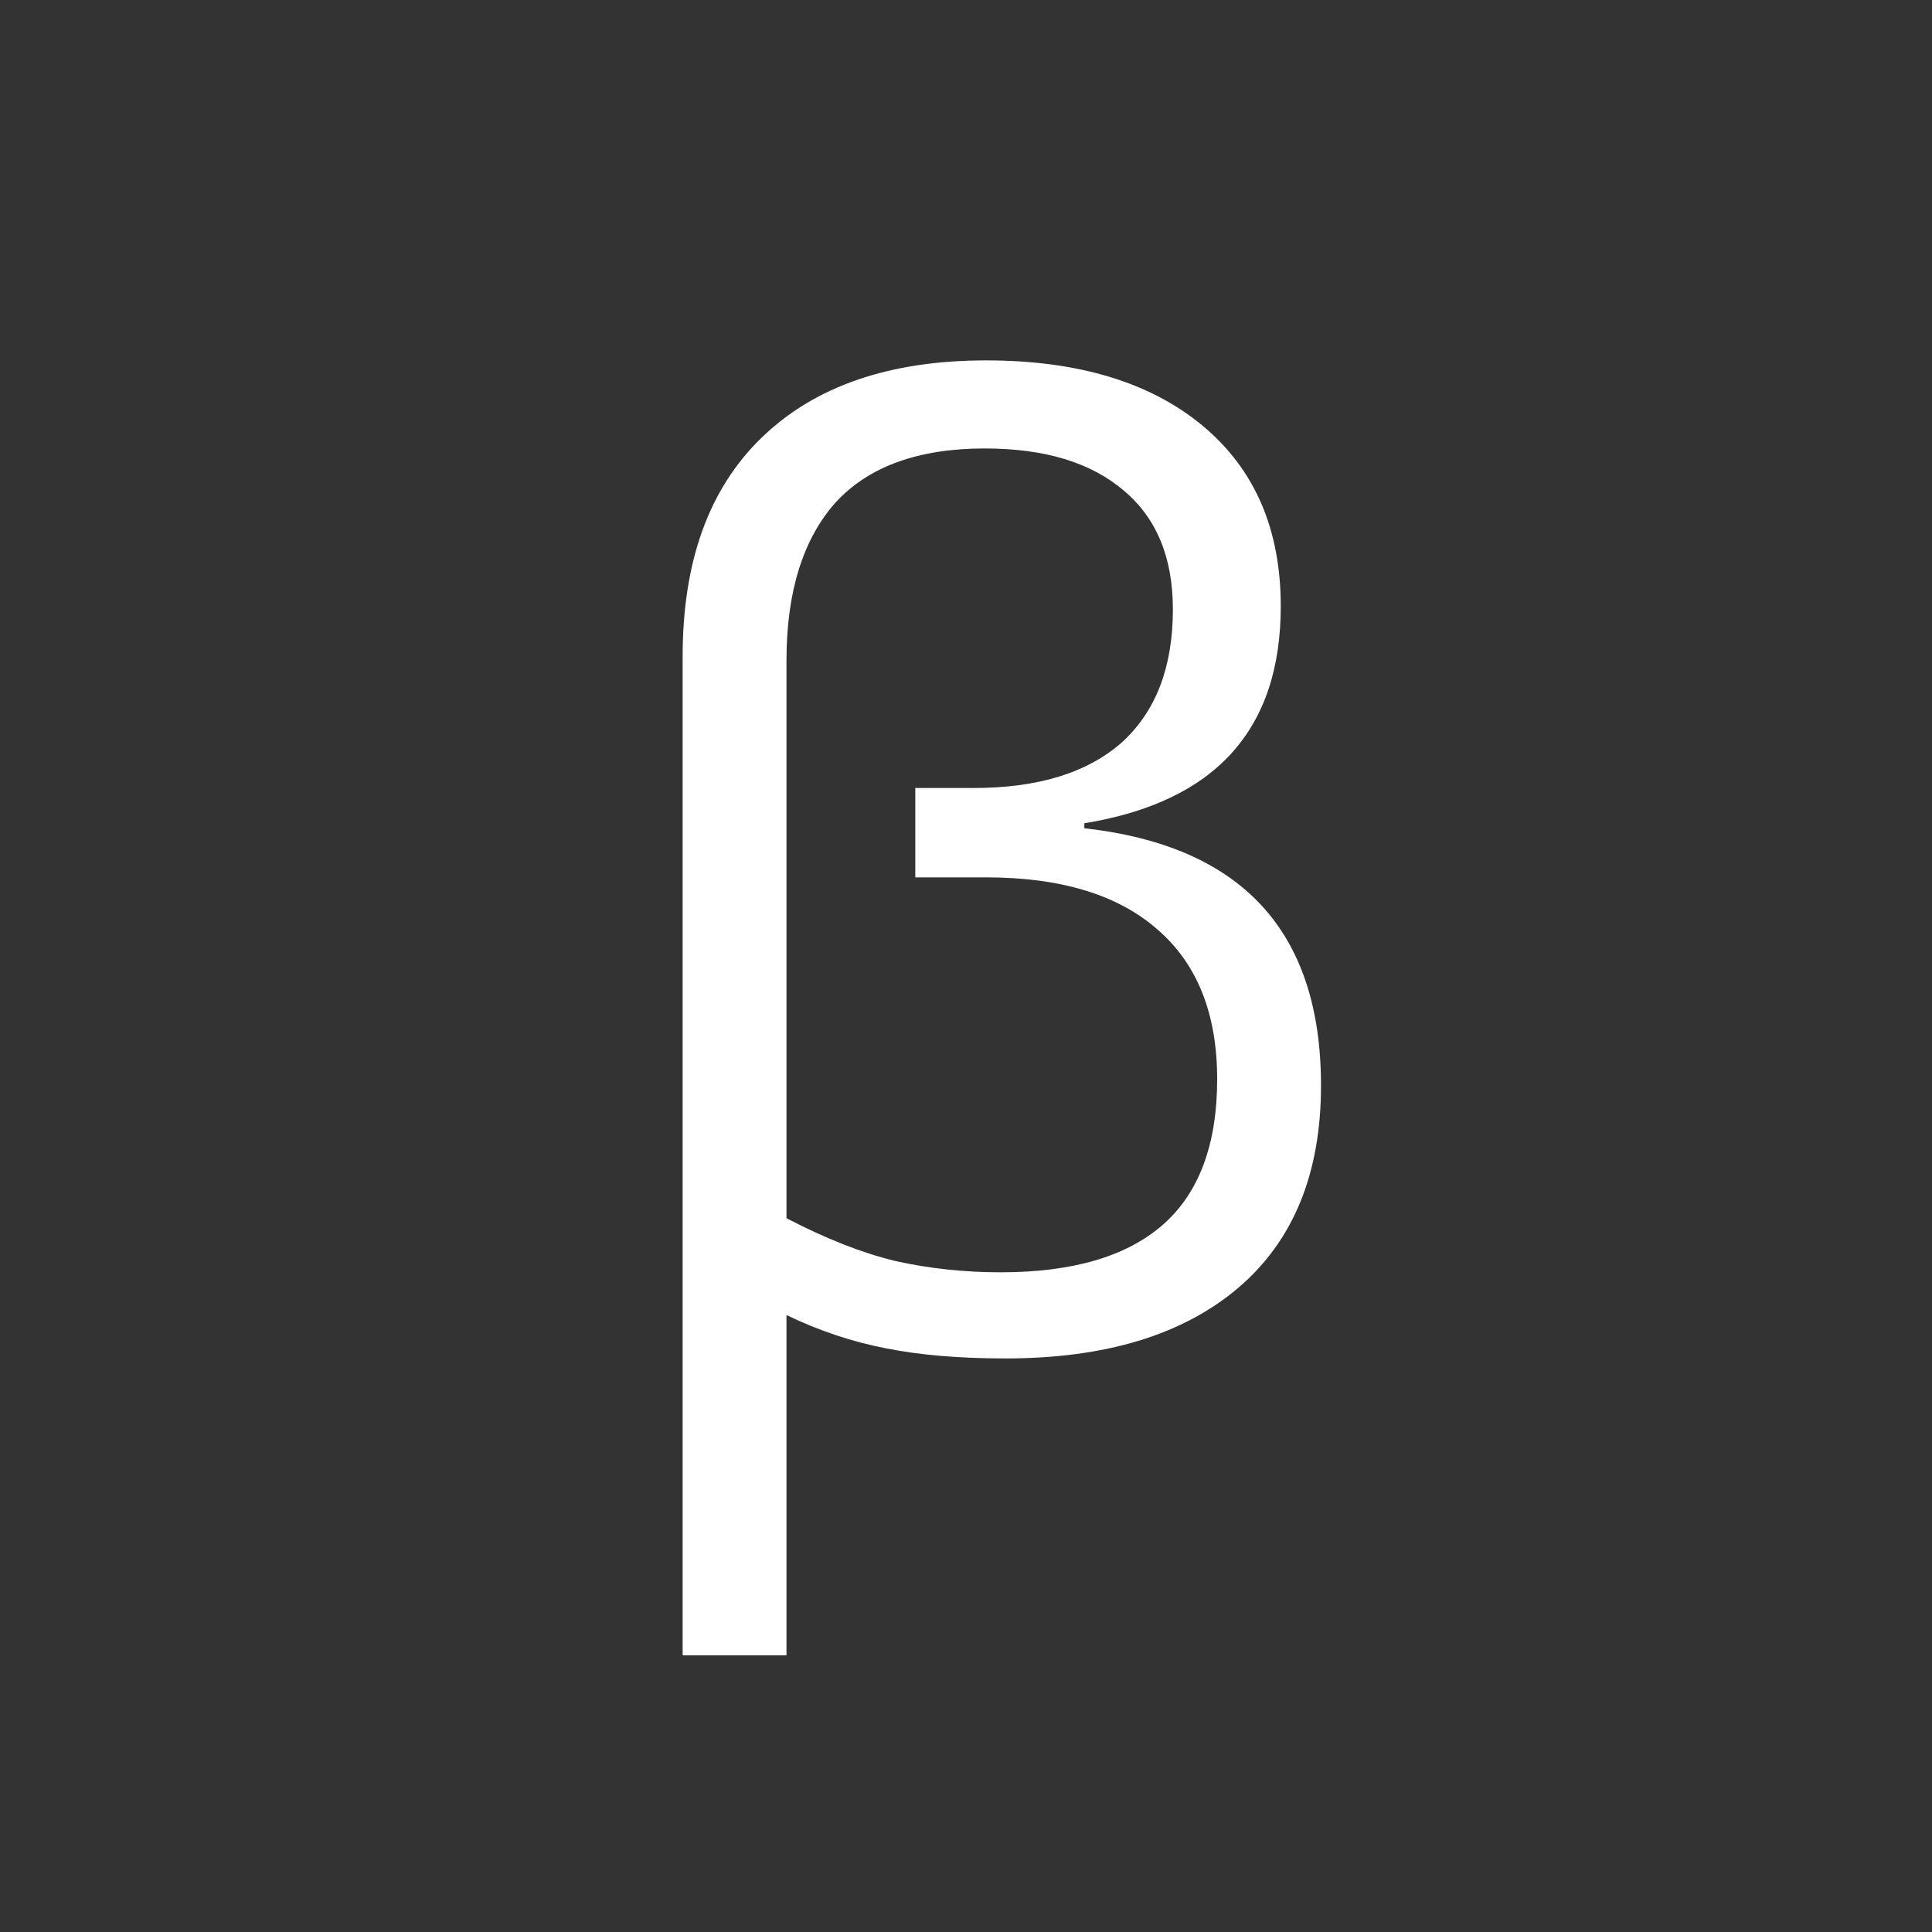 <svg width="24" height="24" viewBox="0 0 24 24" fill="none" xmlns="http://www.w3.org/2000/svg">
<rect x="0" y="0" width="24" height="24" fill="#333333" stroke="none"/>
<g clip-path="url(#clip0_1031_679)">
<path d="M11.72 -11.211C12.61 -11.211 13.24 -11.463 13.63 -11.969C14.02 -12.479 14.22 -13.302 14.22 -14.437V-14.554C14.22 -15.747 14.02 -16.601 13.62 -17.117C13.23 -17.638 12.59 -17.898 11.71 -17.898C10.13 -17.898 9.34 -16.773 9.34 -14.523C9.34 -13.419 9.53 -12.591 9.91 -12.039C10.3 -11.487 10.9 -11.211 11.72 -11.211ZM11.53 -10.125C10.41 -10.125 9.55 -10.51 8.93 -11.281C8.31 -12.057 8 -13.143 8 -14.539C8 -15.966 8.32 -17.065 8.95 -17.836C9.59 -18.612 10.49 -19 11.66 -19C12.29 -19 12.82 -18.89 13.23 -18.672C13.65 -18.453 14.01 -18.125 14.29 -17.687H14.38C14.51 -18.166 14.68 -18.552 14.89 -18.843H15.9C15.79 -18.5 15.7 -18.008 15.62 -17.367C15.55 -16.726 15.51 -16.104 15.51 -15.5V-12.07C15.51 -11.476 15.73 -11.179 16.17 -11.179C16.32 -11.179 16.48 -11.205 16.65 -11.258V-10.328C16.41 -10.192 16.13 -10.125 15.79 -10.125C15.37 -10.125 15.04 -10.229 14.8 -10.437C14.57 -10.651 14.41 -10.982 14.32 -11.429H14.22C13.91 -10.982 13.54 -10.651 13.1 -10.437C12.67 -10.229 12.14 -10.125 11.53 -10.125ZM12.25 4.477C13.39 4.477 14.29 4.748 14.94 5.289C15.59 5.831 15.91 6.578 15.91 7.531C15.91 9.063 15.1 9.961 13.47 10.227V10.289C15.43 10.508 16.41 11.573 16.41 13.485C16.41 14.573 16.07 15.412 15.38 16C14.69 16.584 13.73 16.875 12.49 16.875C11.92 16.875 11.43 16.834 11.01 16.75C10.6 16.672 10.18 16.534 9.77 16.336V20.563H8.48V8.157C8.48 6.985 8.8 6.078 9.46 5.438C10.12 4.797 11.05 4.477 12.25 4.477ZM12.23 5.571C11.41 5.571 10.79 5.795 10.38 6.242C9.98 6.69 9.77 7.344 9.77 8.203V15.133C10.26 15.388 10.71 15.565 11.12 15.664C11.54 15.758 11.98 15.805 12.43 15.805C13.32 15.805 13.99 15.61 14.44 15.219C14.89 14.828 15.12 14.224 15.12 13.407C15.12 12.589 14.87 11.966 14.37 11.539C13.88 11.112 13.17 10.899 12.25 10.899H11.37V9.789H12.09C12.9 9.789 13.51 9.599 13.94 9.219C14.36 8.834 14.57 8.284 14.57 7.571C14.57 6.93 14.37 6.438 13.96 6.094C13.55 5.745 12.98 5.571 12.23 5.571Z" fill="white"/>
</g>
<defs>
<clipPath id="clip0_1031_679">
<rect width="24" height="24" fill="white"/>
</clipPath>
</defs>
</svg>
